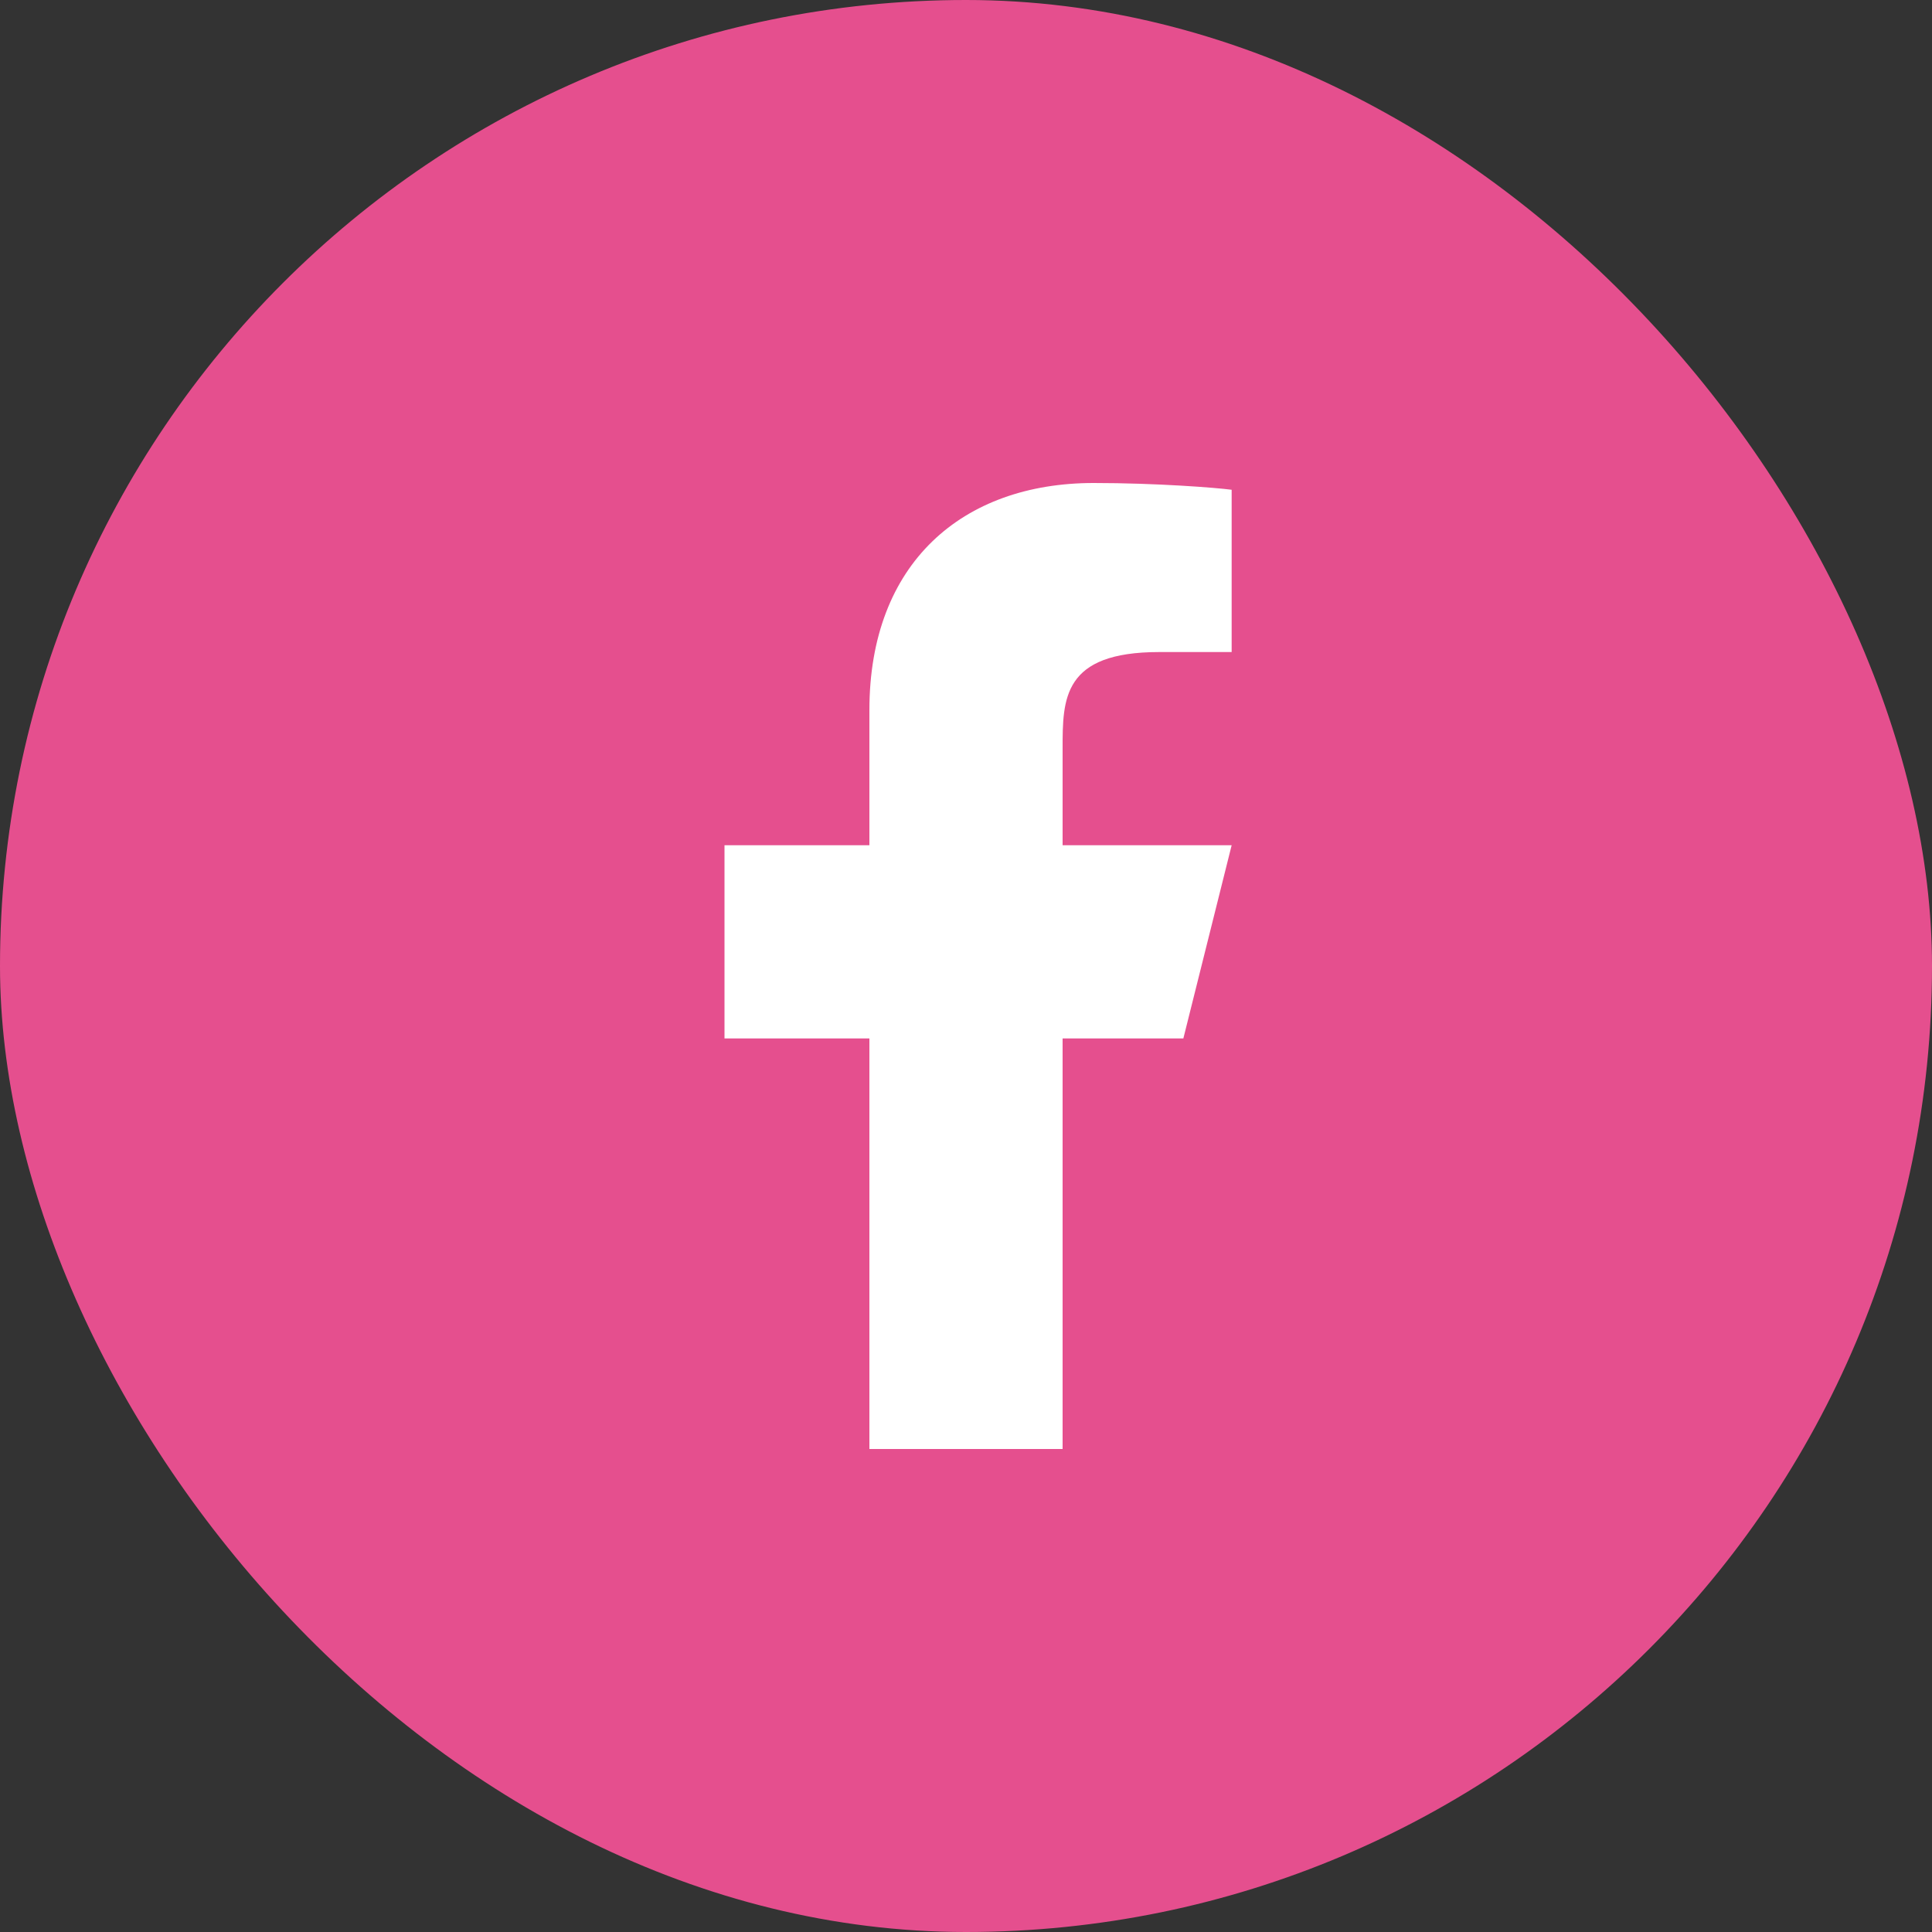 <svg width="38" height="38" viewBox="0 0 38 38" fill="none" xmlns="http://www.w3.org/2000/svg">
<rect x="0" y="0" width="38" height="38" fill="#333333" stroke="none"/>
<rect width="38" height="38" rx="19" fill="#E54F8E"/>
<path d="M20.9 20.425H23.275L24.225 16.625H20.9V14.725C20.9 13.746 20.9 12.825 22.8 12.825H24.225V9.633C23.915 9.592 22.746 9.5 21.511 9.5C18.932 9.5 17.1 11.074 17.1 13.965V16.625H14.25V20.425H17.1V28.5H20.9V20.425Z" fill="white"/>
</svg>
